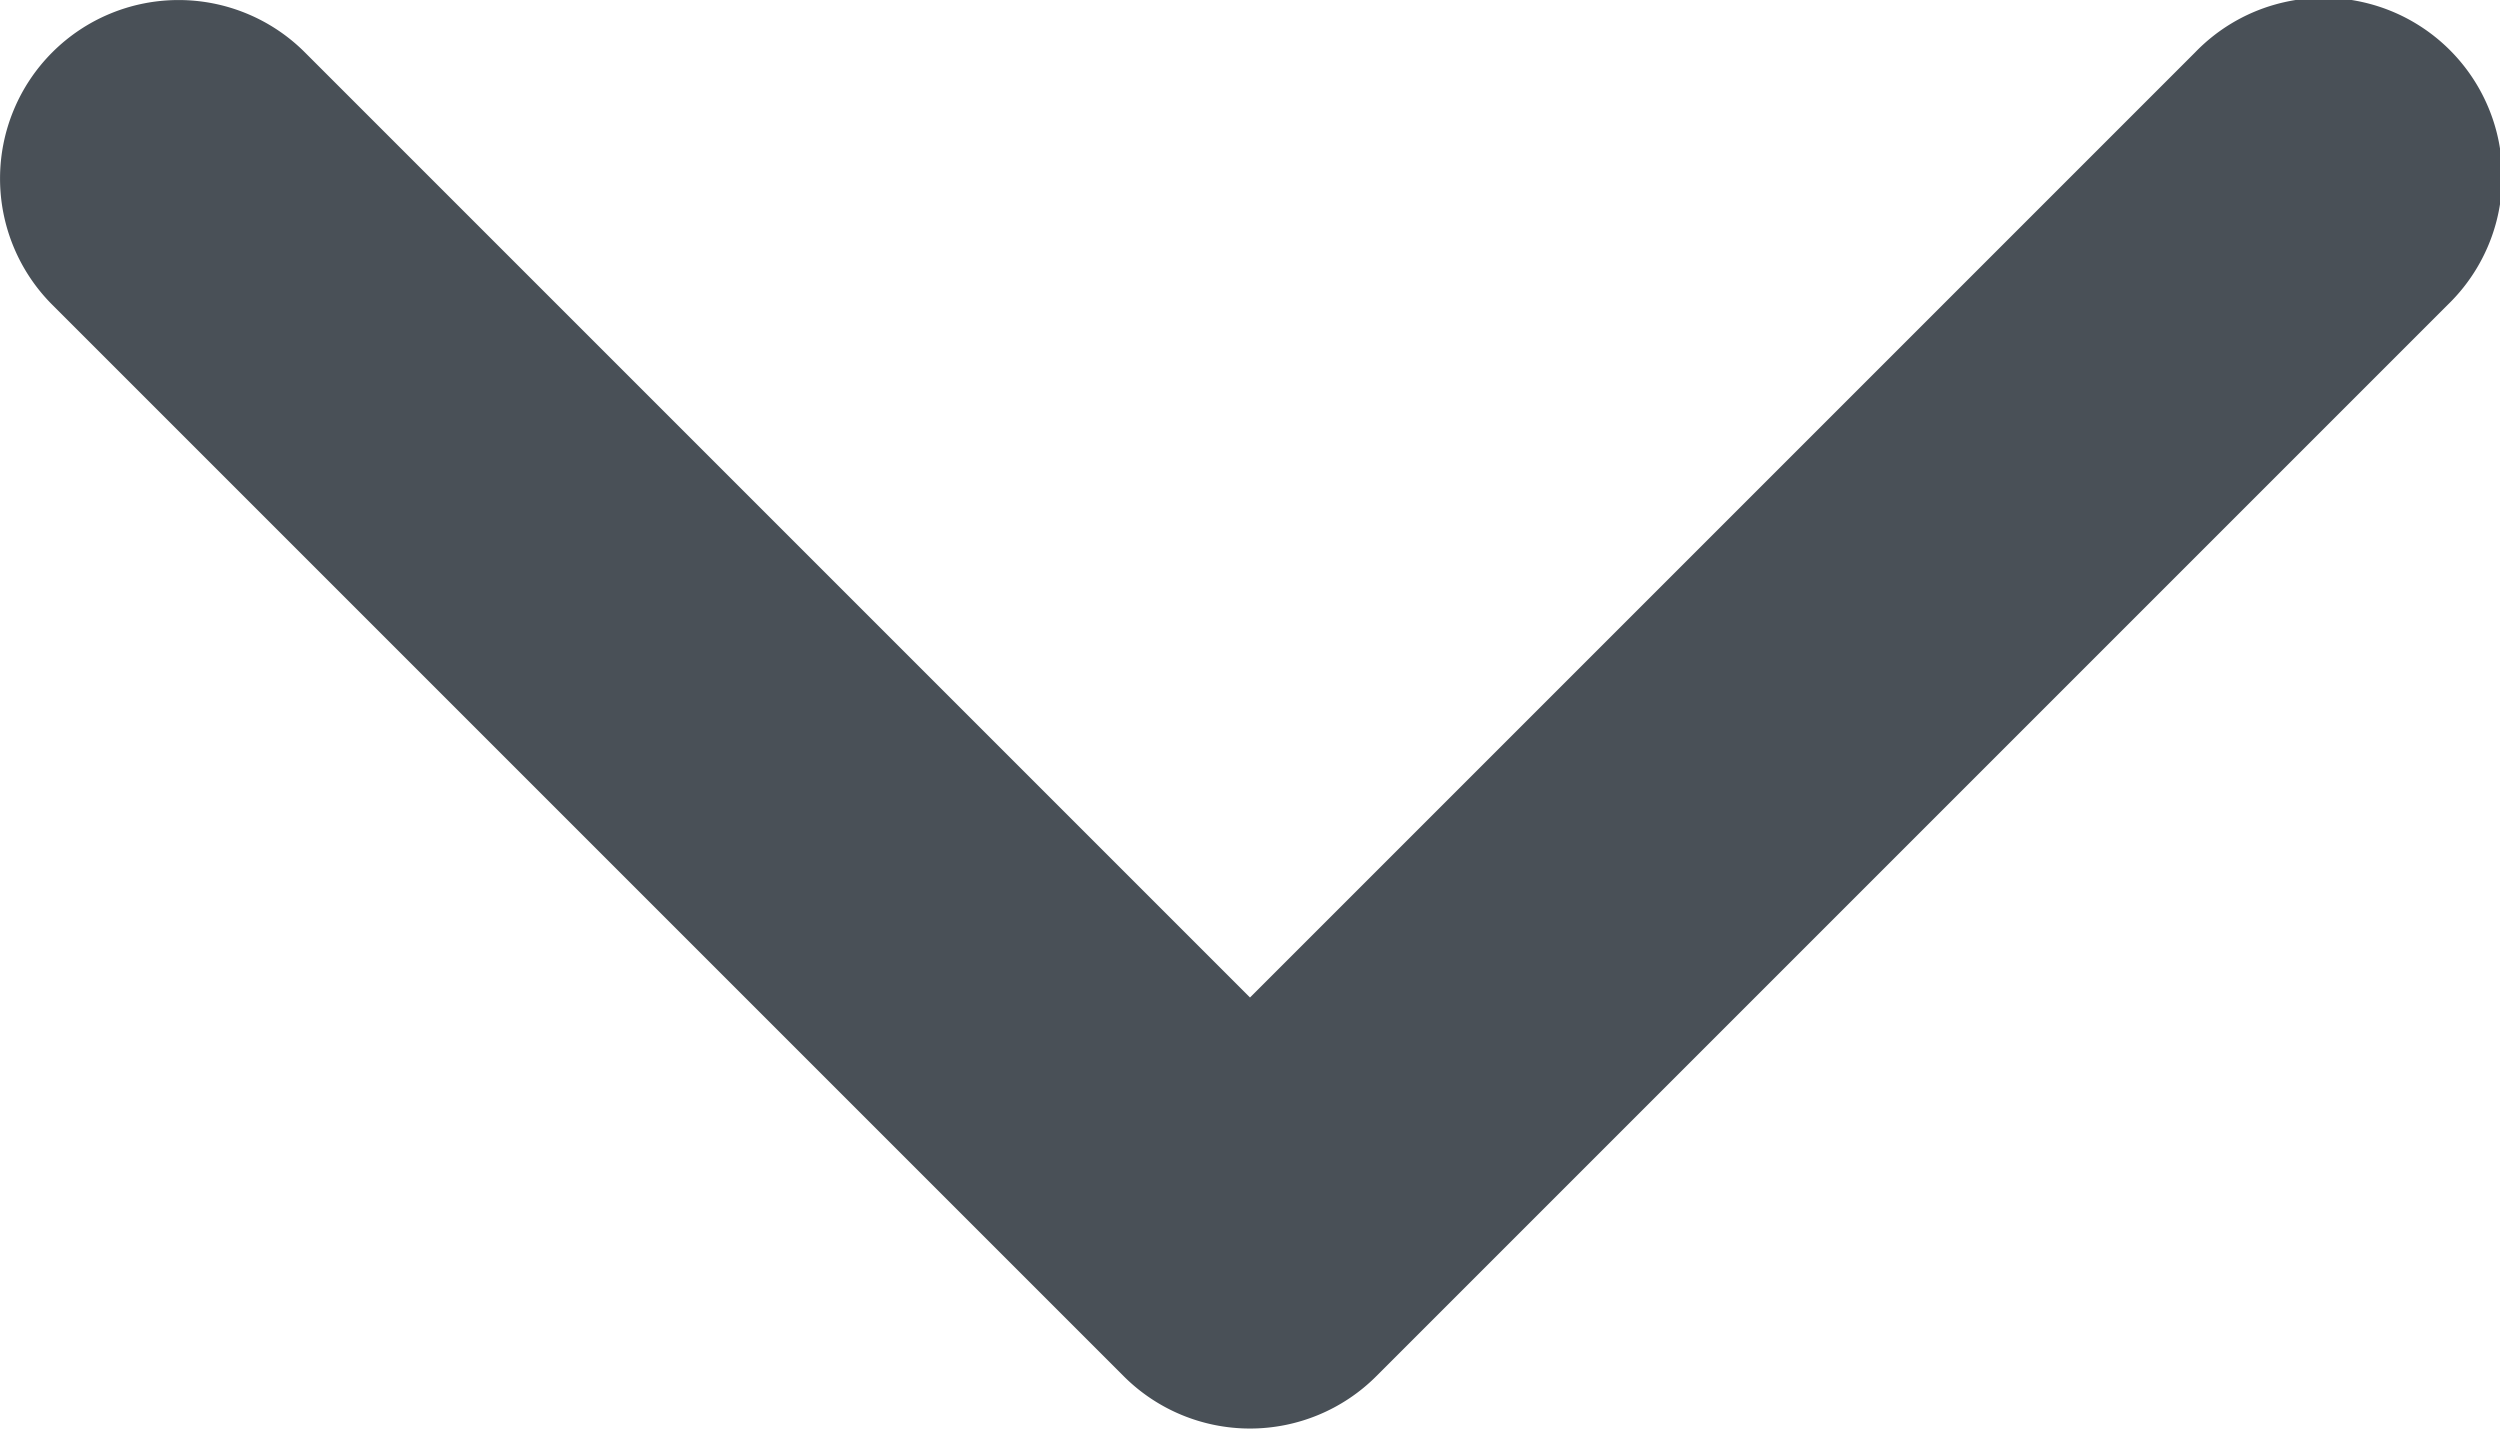 <svg xmlns="http://www.w3.org/2000/svg" width="14" height="8" viewBox="0 0 14 8">
  <path id="filter_drop_down" d="M5.293,8.293a1,1,0,0,0,0,1.414l6,6a1,1,0,0,0,1.414,0l6-6a1,1,0,1,0-1.414-1.414L12,13.586,6.707,8.293a1,1,0,0,0-1.414,0Z" transform="translate(-5 -8)" fill="#495057" fill-rule="evenodd"/>
</svg>
